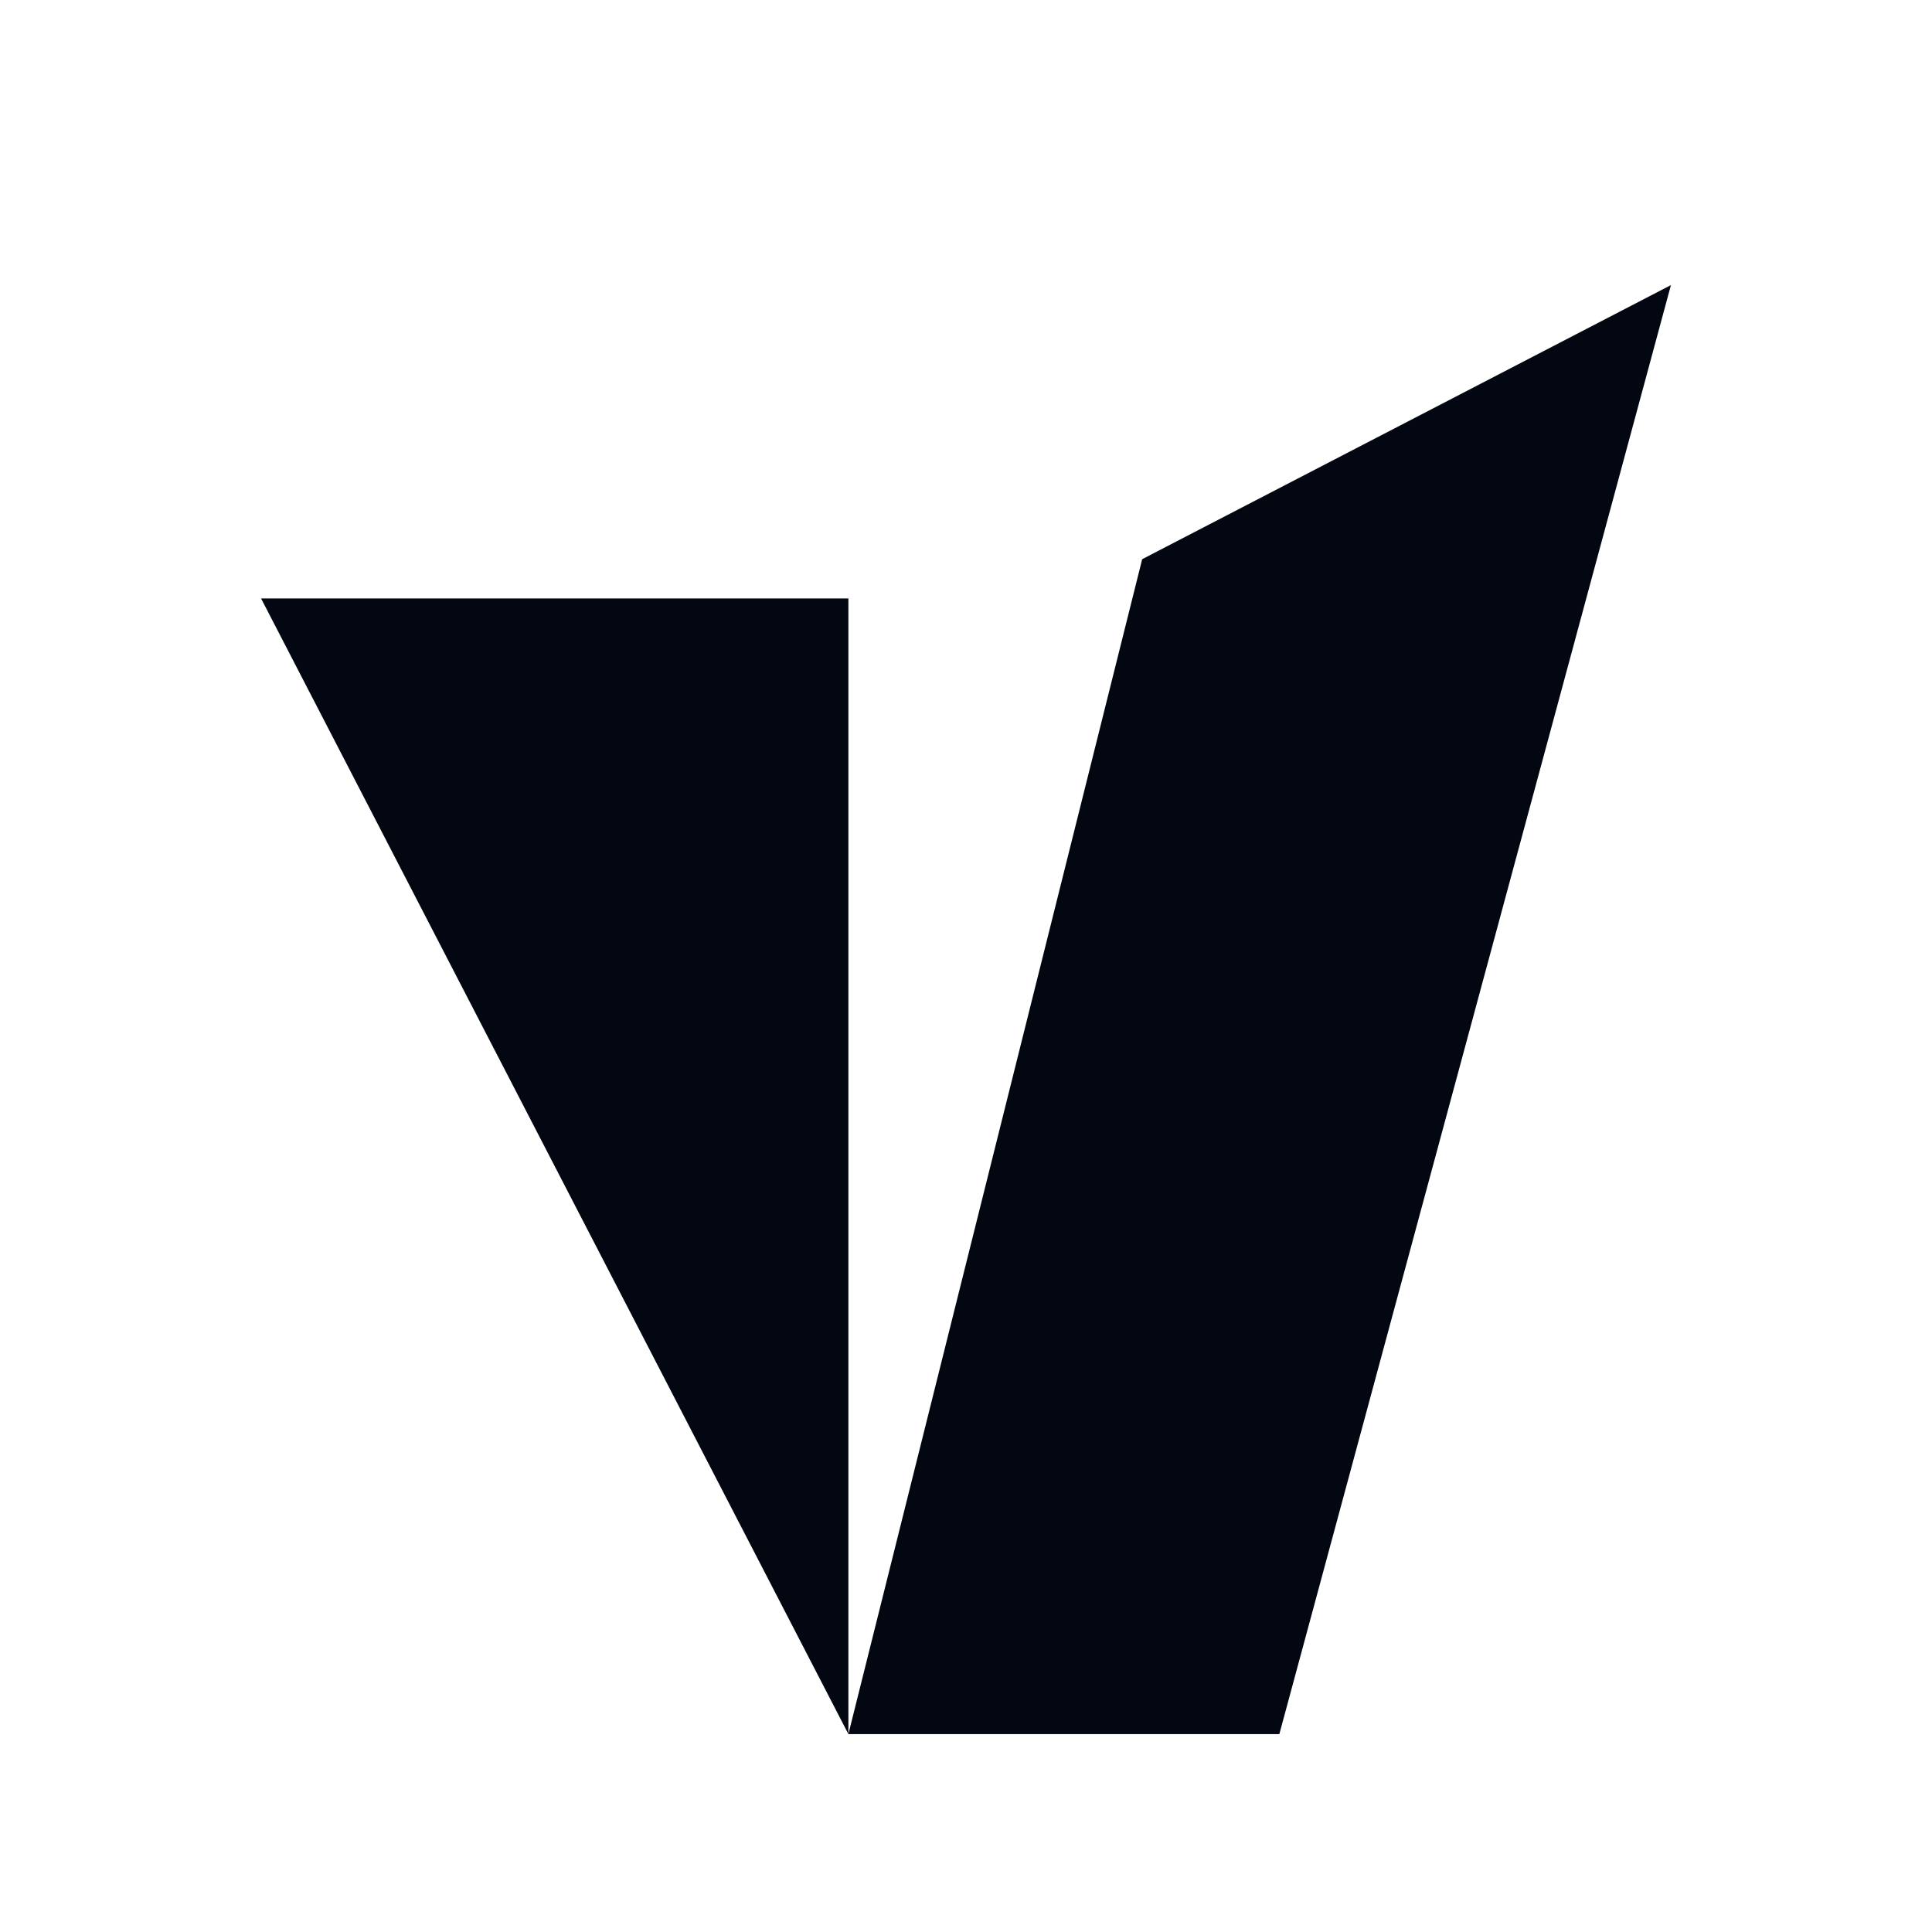 <svg width="16" height="16" viewBox="0 0 16 16" fill="none" xmlns="http://www.w3.org/2000/svg">
<path d="M7.026 14.361L2.162 4.956H7.026V14.361Z" fill="#030712"/>
<path d="M10.595 14.361H7.026L9.459 4.631L13.838 2.361L10.595 14.361Z" fill="#030712"/>
</svg>
